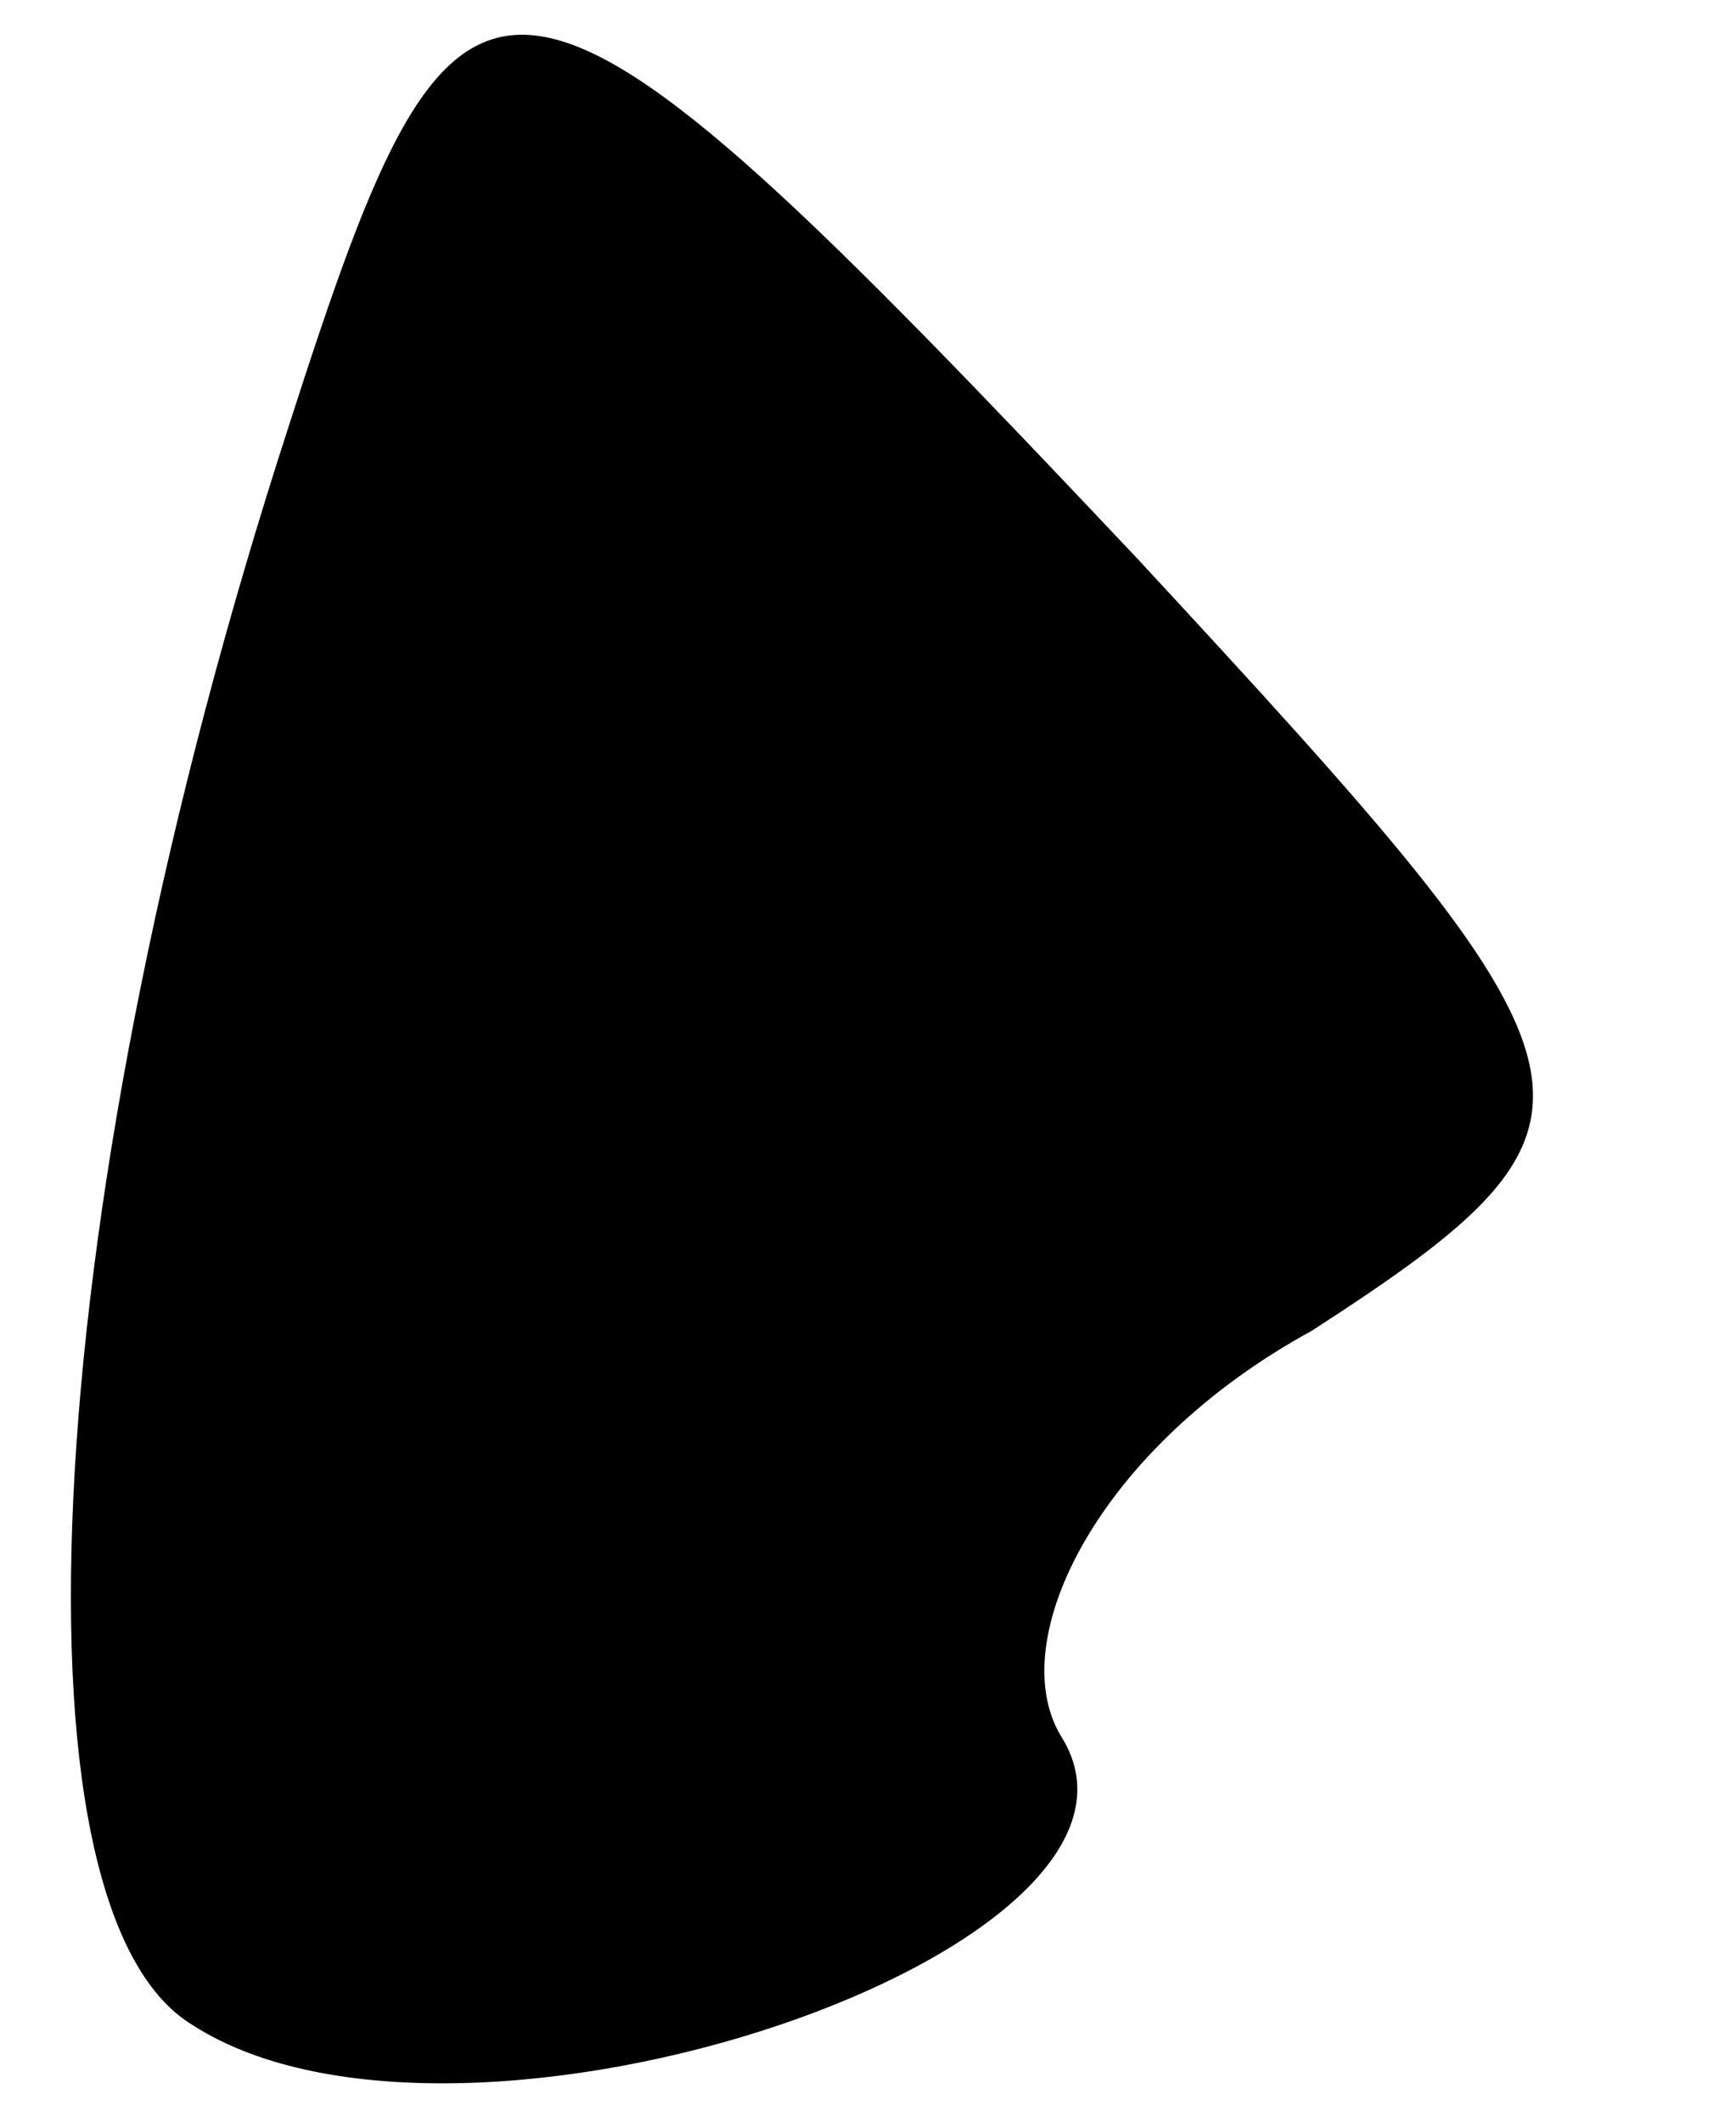 <?xml version="1.0" standalone="no"?>
<!DOCTYPE svg PUBLIC "-//W3C//DTD SVG 20010904//EN"
 "http://www.w3.org/TR/2001/REC-SVG-20010904/DTD/svg10.dtd">
<svg version="1.0" xmlns="http://www.w3.org/2000/svg"
 width="9pt" height="11pt" viewBox="0 0 9 11"
 preserveAspectRatio="xMidYMid meet">
<g transform="translate(0,11) scale(0.1,-0.1)"
fill="#000000" stroke="none">
<path fill="#000000" stroke="none" d="M15 88 c-13 -40 -15 -77 -5 -83 14 -9
52 4 45 15 -3 5 2 15 13 21 17 11 16 13 -9 40 -33 35 -35 35 -44 7z"/>
</g>
</svg>
